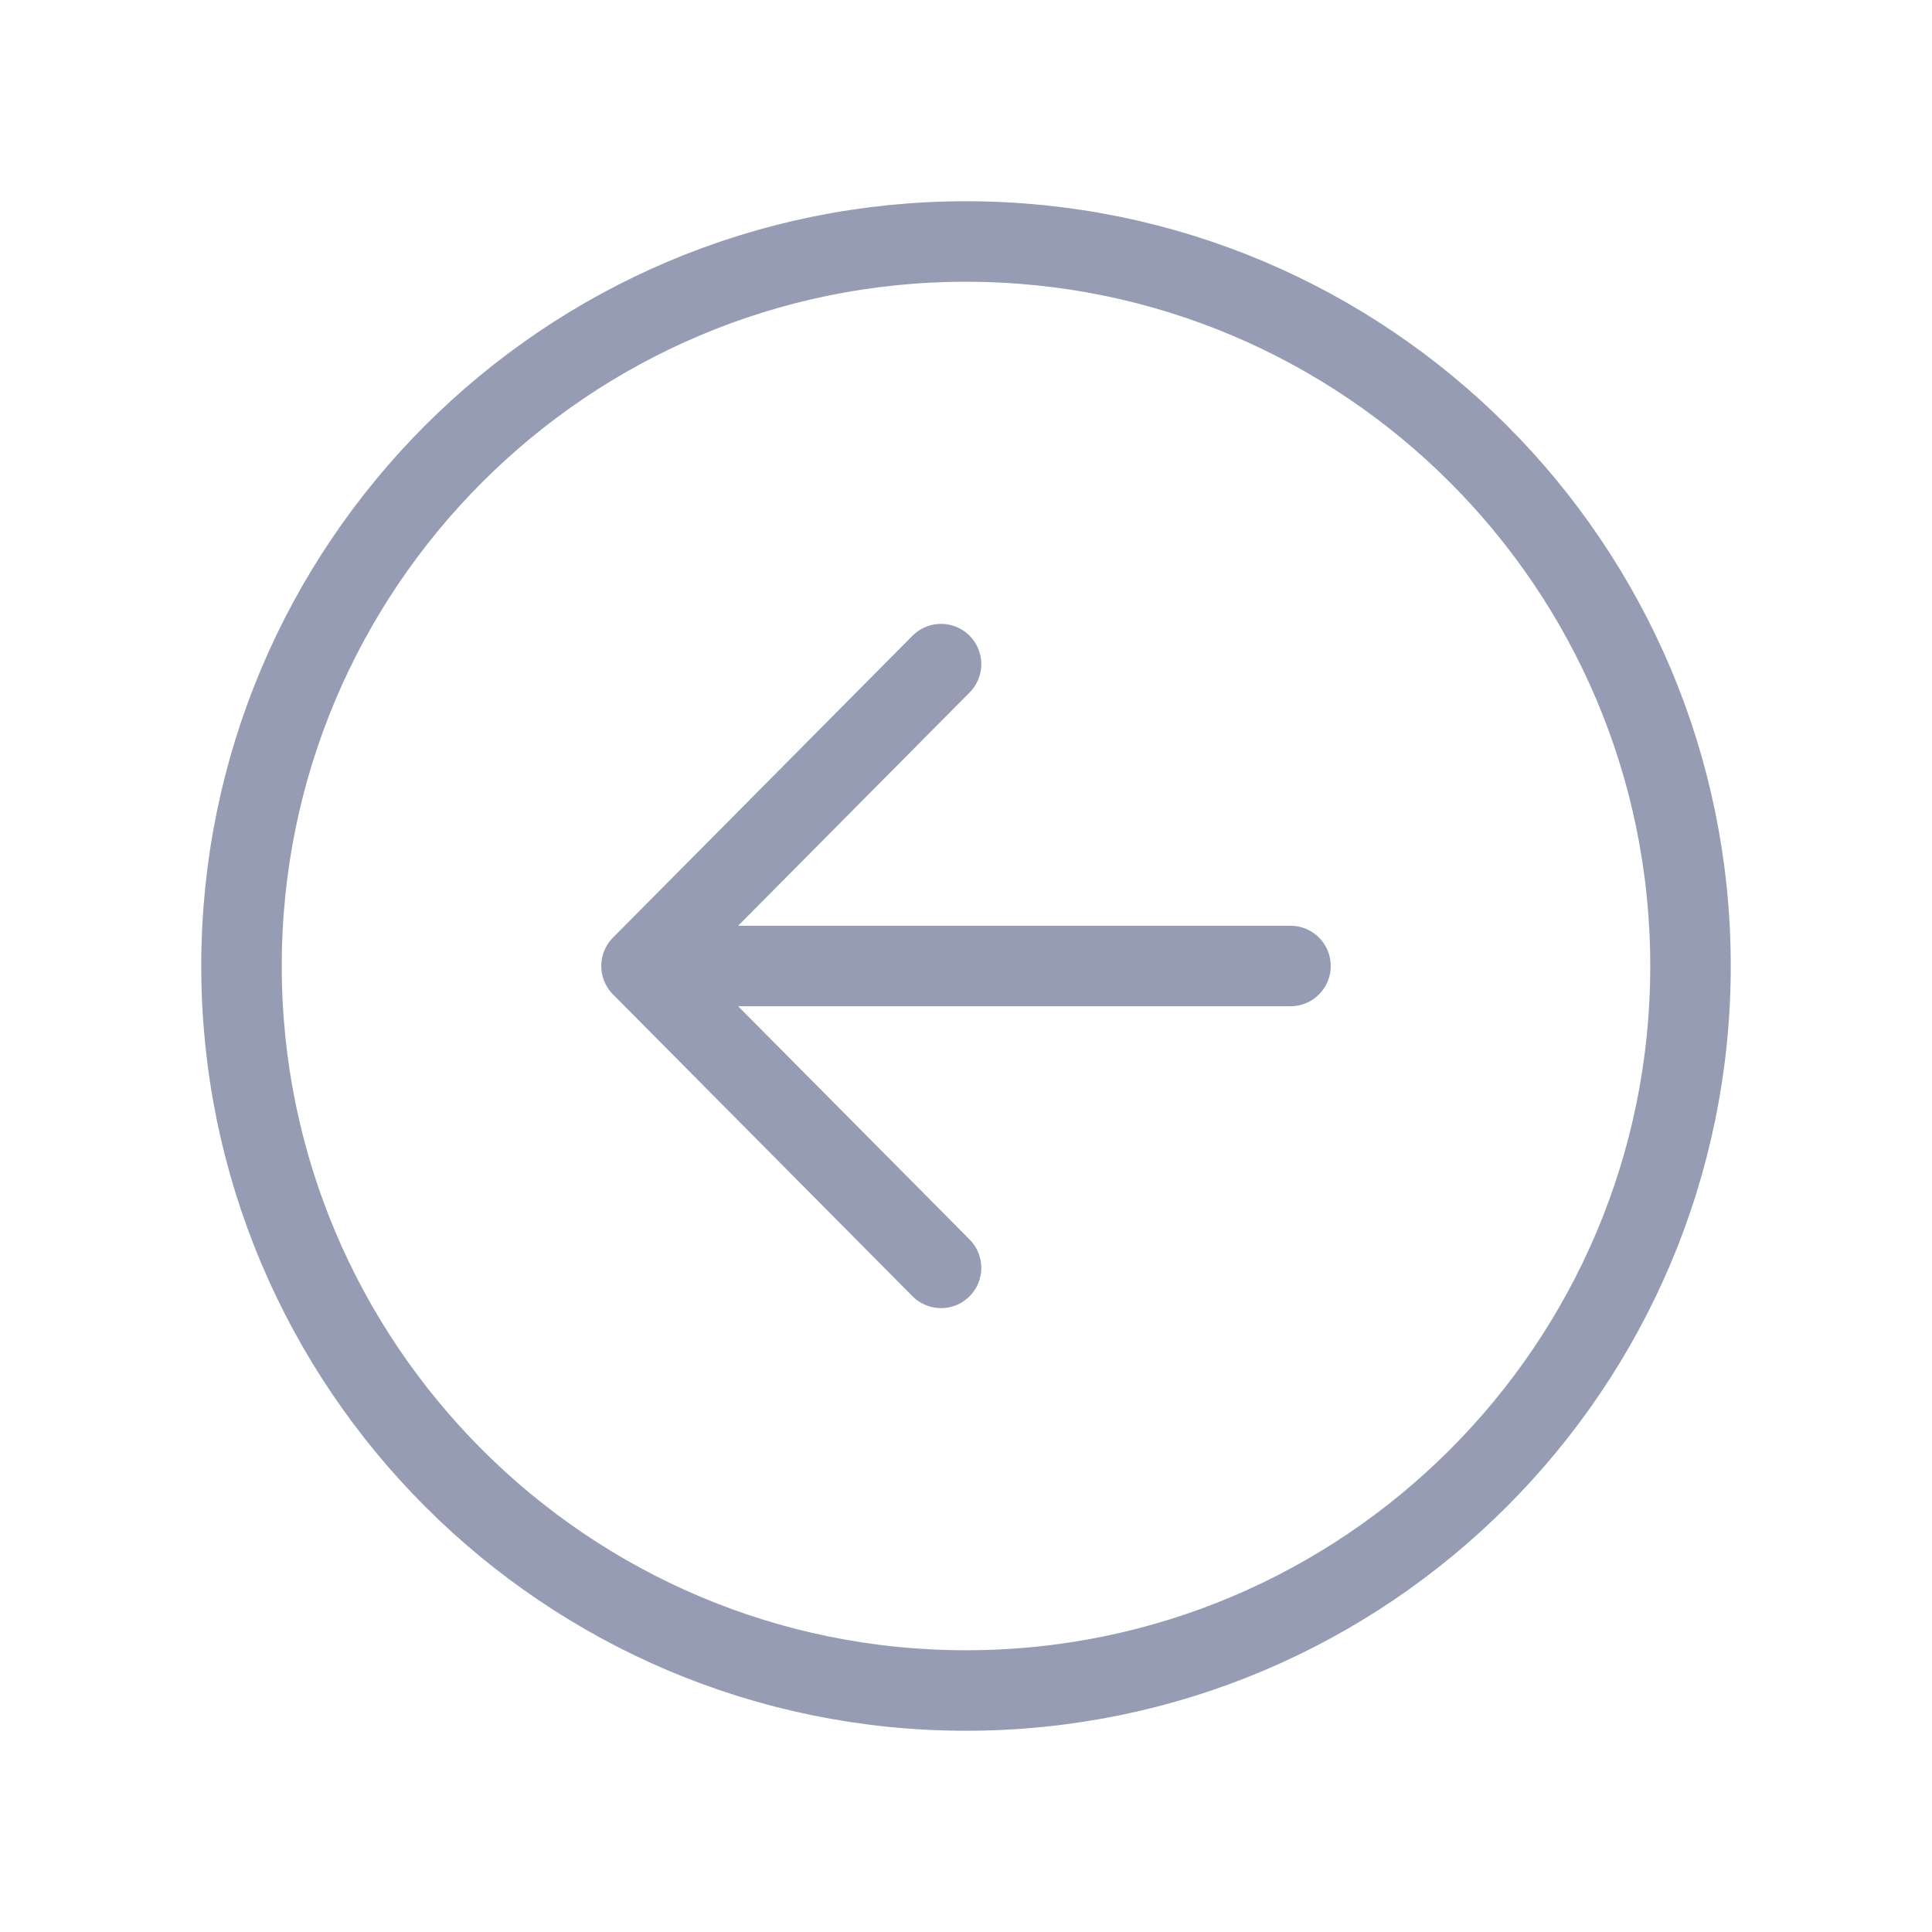 <svg width="24" height="24" viewBox="0 0 24 24" fill="none" xmlns="http://www.w3.org/2000/svg">
<path d="M11.69 15.75L7.969 12L11.69 8.25" stroke="#969CB3" stroke-linecap="round" stroke-linejoin="round"/>
<path d="M8.486 12H16.031" stroke="#969CB3" stroke-linecap="round" stroke-linejoin="round"/>
<path d="M21 12C21 7.031 16.969 3 12 3C7.031 3 3 7.031 3 12C3 16.969 7.031 21 12 21C16.969 21 21 16.969 21 12Z" stroke="#969CB3" stroke-miterlimit="10"/>
</svg>
